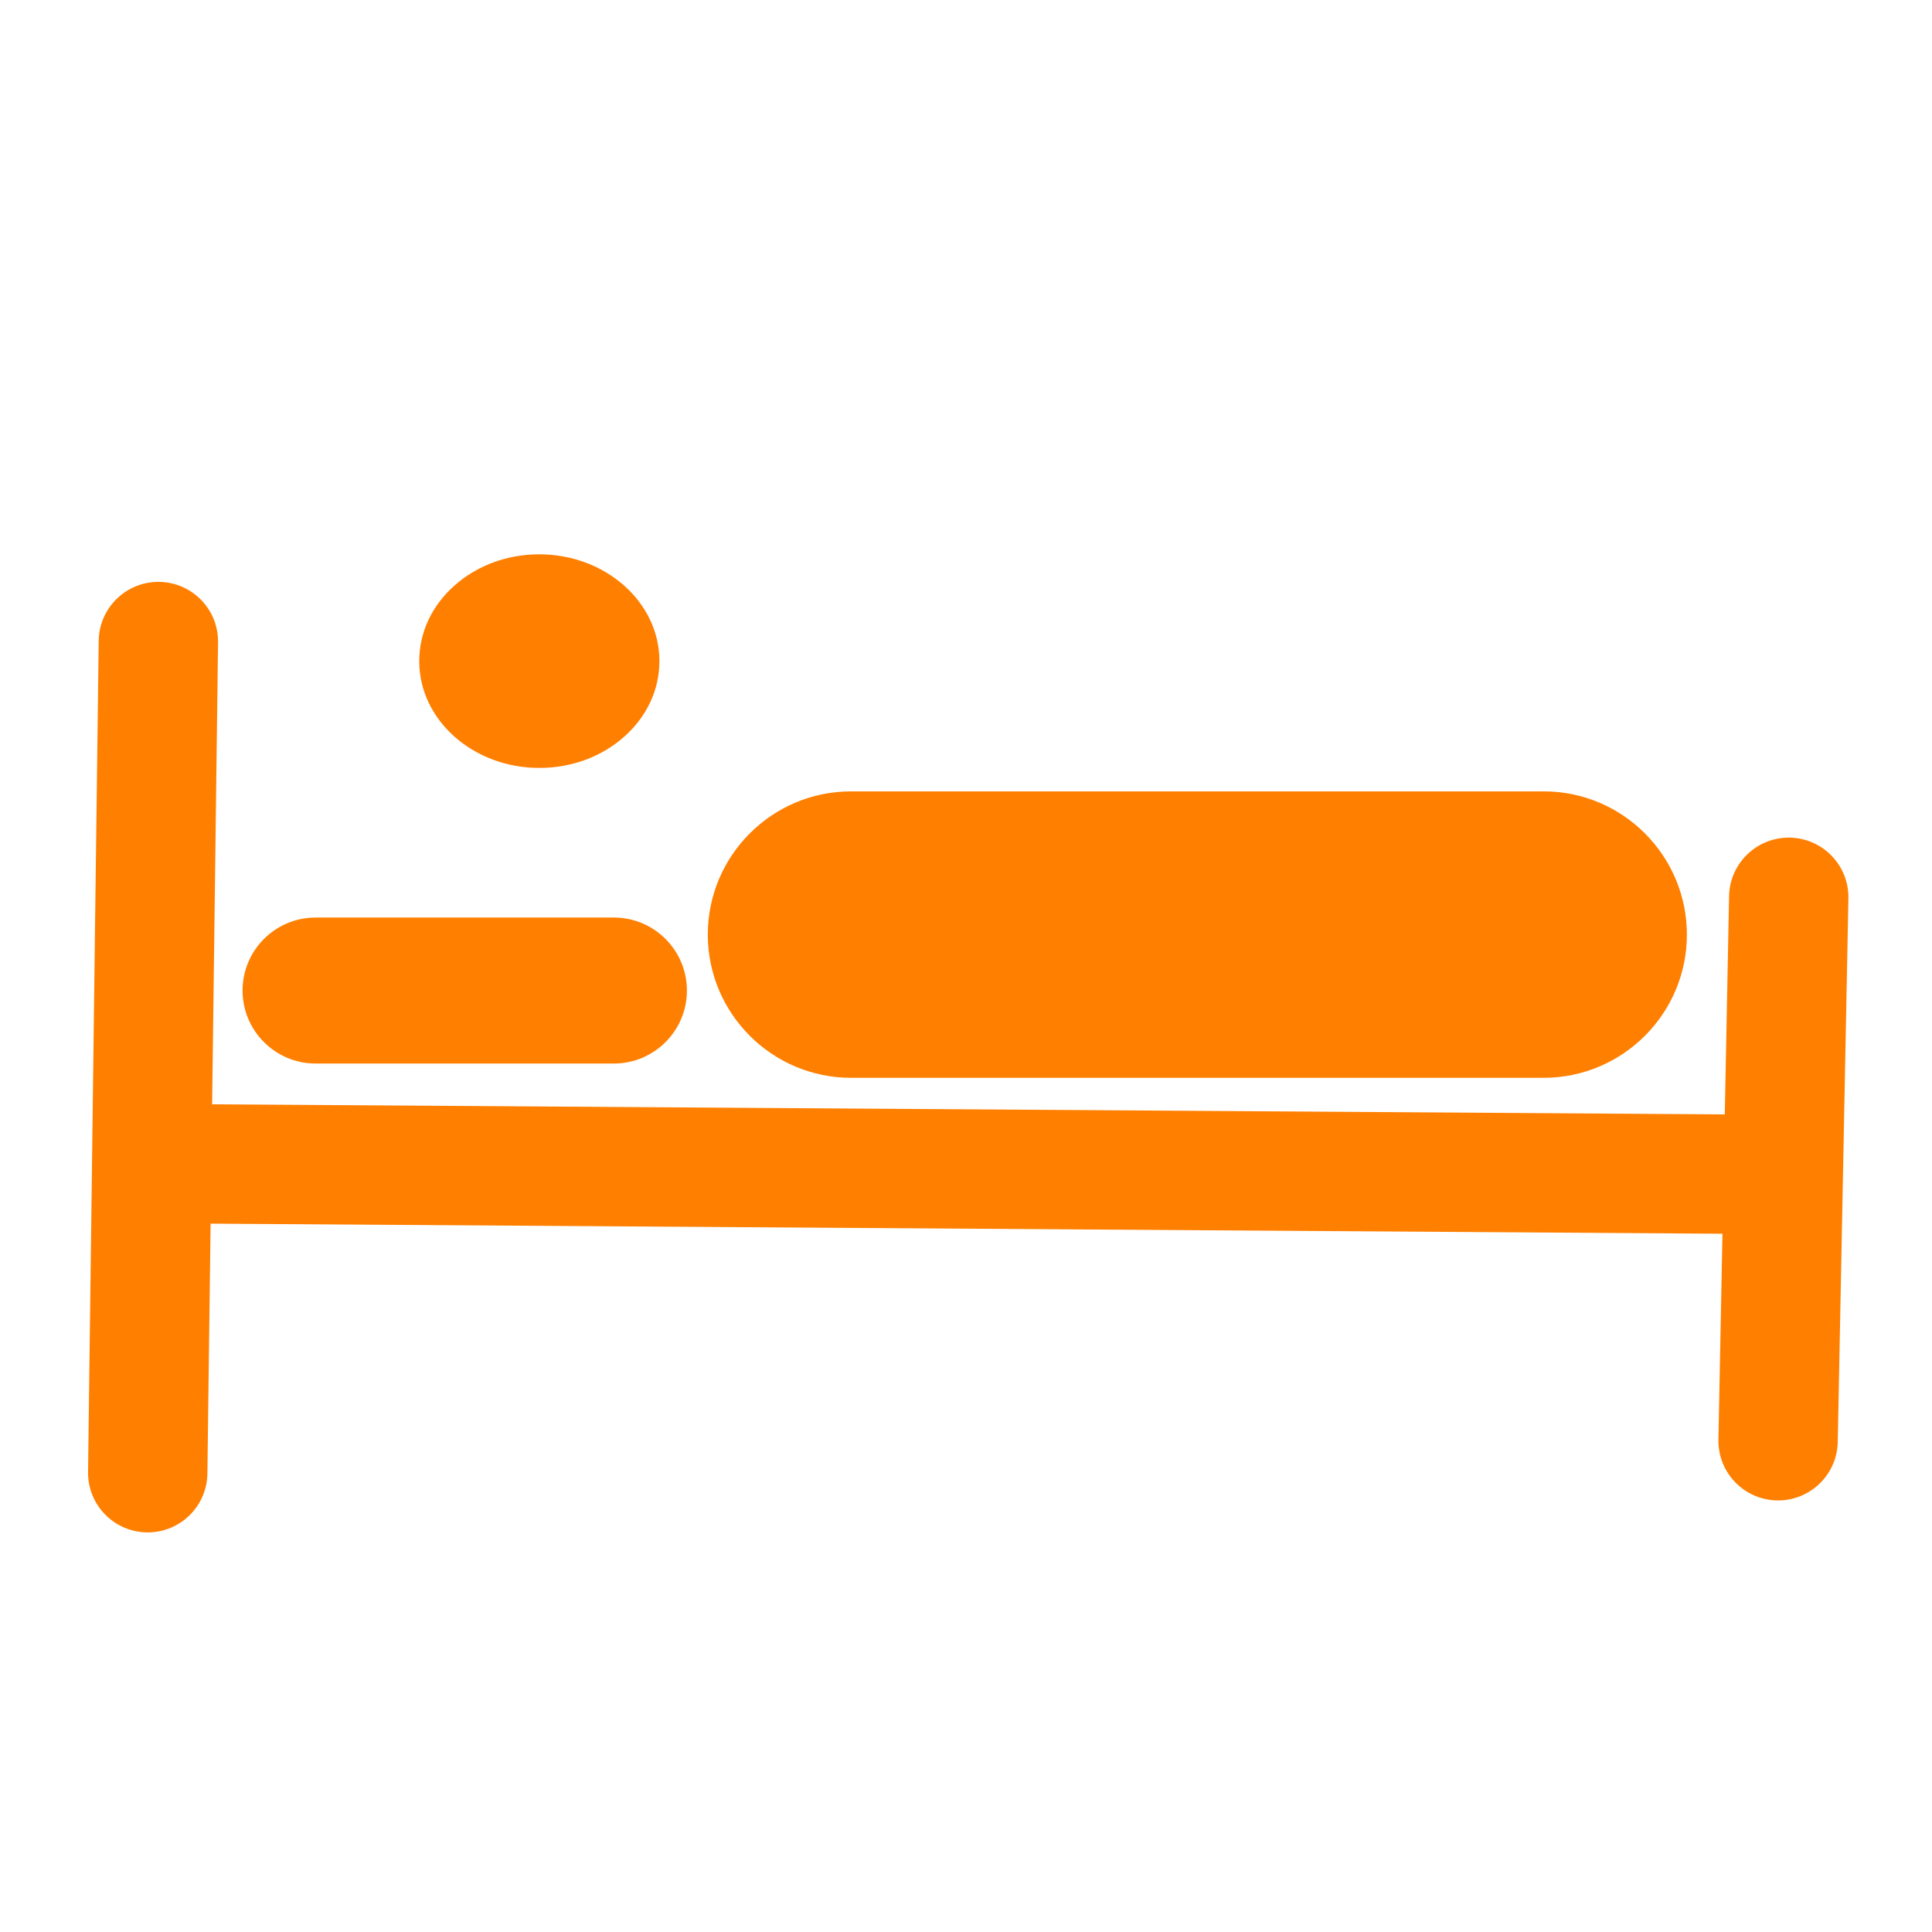 <svg enable-background="new 0 0 580 580" height="580" viewBox="0 0 580 580" width="580" xmlns="http://www.w3.org/2000/svg">
<path d="m537.344 251.464c-.12-.002-.239-.003-.358-.003-9.729 0-17.713 7.792-17.904 17.563l-1.285 65.525-454.115-3.027 1.778-138.693c.127-9.893-7.791-18.016-17.684-18.143-.078-.001-.156-.001-.234-.001-9.786 0-17.782 7.87-17.908 17.685l-3.199 249.522c-.127 9.893 7.791 18.016 17.684 18.143.078.001.156.001.234.001 9.786 0 17.782-7.87 17.908-17.685l.962-75.003 453.872 3.026-1.212 61.799c-.194 9.893 7.668 18.068 17.56 18.263.12.002.239.004.358.004 9.729 0 17.713-7.792 17.904-17.563l3.199-163.15c.194-9.893-7.669-18.069-17.56-18.263z" fill="rgba(255,127,0,1.0)" fill-opacity="1" stroke="rgba(35,35,35,1.0)" stroke-opacity="1" stroke-width="0.0"/>
<path d="m255.485 323.566h207.935c23.707 0 42.994-19.287 42.994-42.995 0-23.707-19.287-42.994-42.994-42.994h-207.935c-23.708 0-42.995 19.287-42.995 42.994 0 23.708 19.287 42.995 42.995 42.995z" fill="rgba(255,127,0,1.0)" fill-opacity="1" stroke="rgba(35,35,35,1.0)" stroke-opacity="1" stroke-width="0.0"/>
<path d="m161.91 230.538h.015c9.604-.003 18.637-3.324 25.437-9.349 6.839-6.06 10.604-14.127 10.6-22.74-.008-17.667-16.18-32.039-36.065-32.039-9.603.003-18.637 3.324-25.437 9.349-6.839 6.06-10.604 14.127-10.6 22.74.007 17.666 16.18 32.039 36.05 32.039z" fill="rgba(255,127,0,1.0)" fill-opacity="1" stroke="rgba(35,35,35,1.0)" stroke-opacity="1" stroke-width="0.0"/>
<path d="m94.731 319.279h89.572c12.083 0 21.914-9.83 21.914-21.913s-9.831-21.914-21.914-21.914h-89.572c-12.083 0-21.913 9.831-21.913 21.914s9.83 21.913 21.913 21.913z" fill="rgba(255,127,0,1.0)" fill-opacity="1" stroke="rgba(35,35,35,1.0)" stroke-opacity="1" stroke-width="0.0"/>
</svg>
